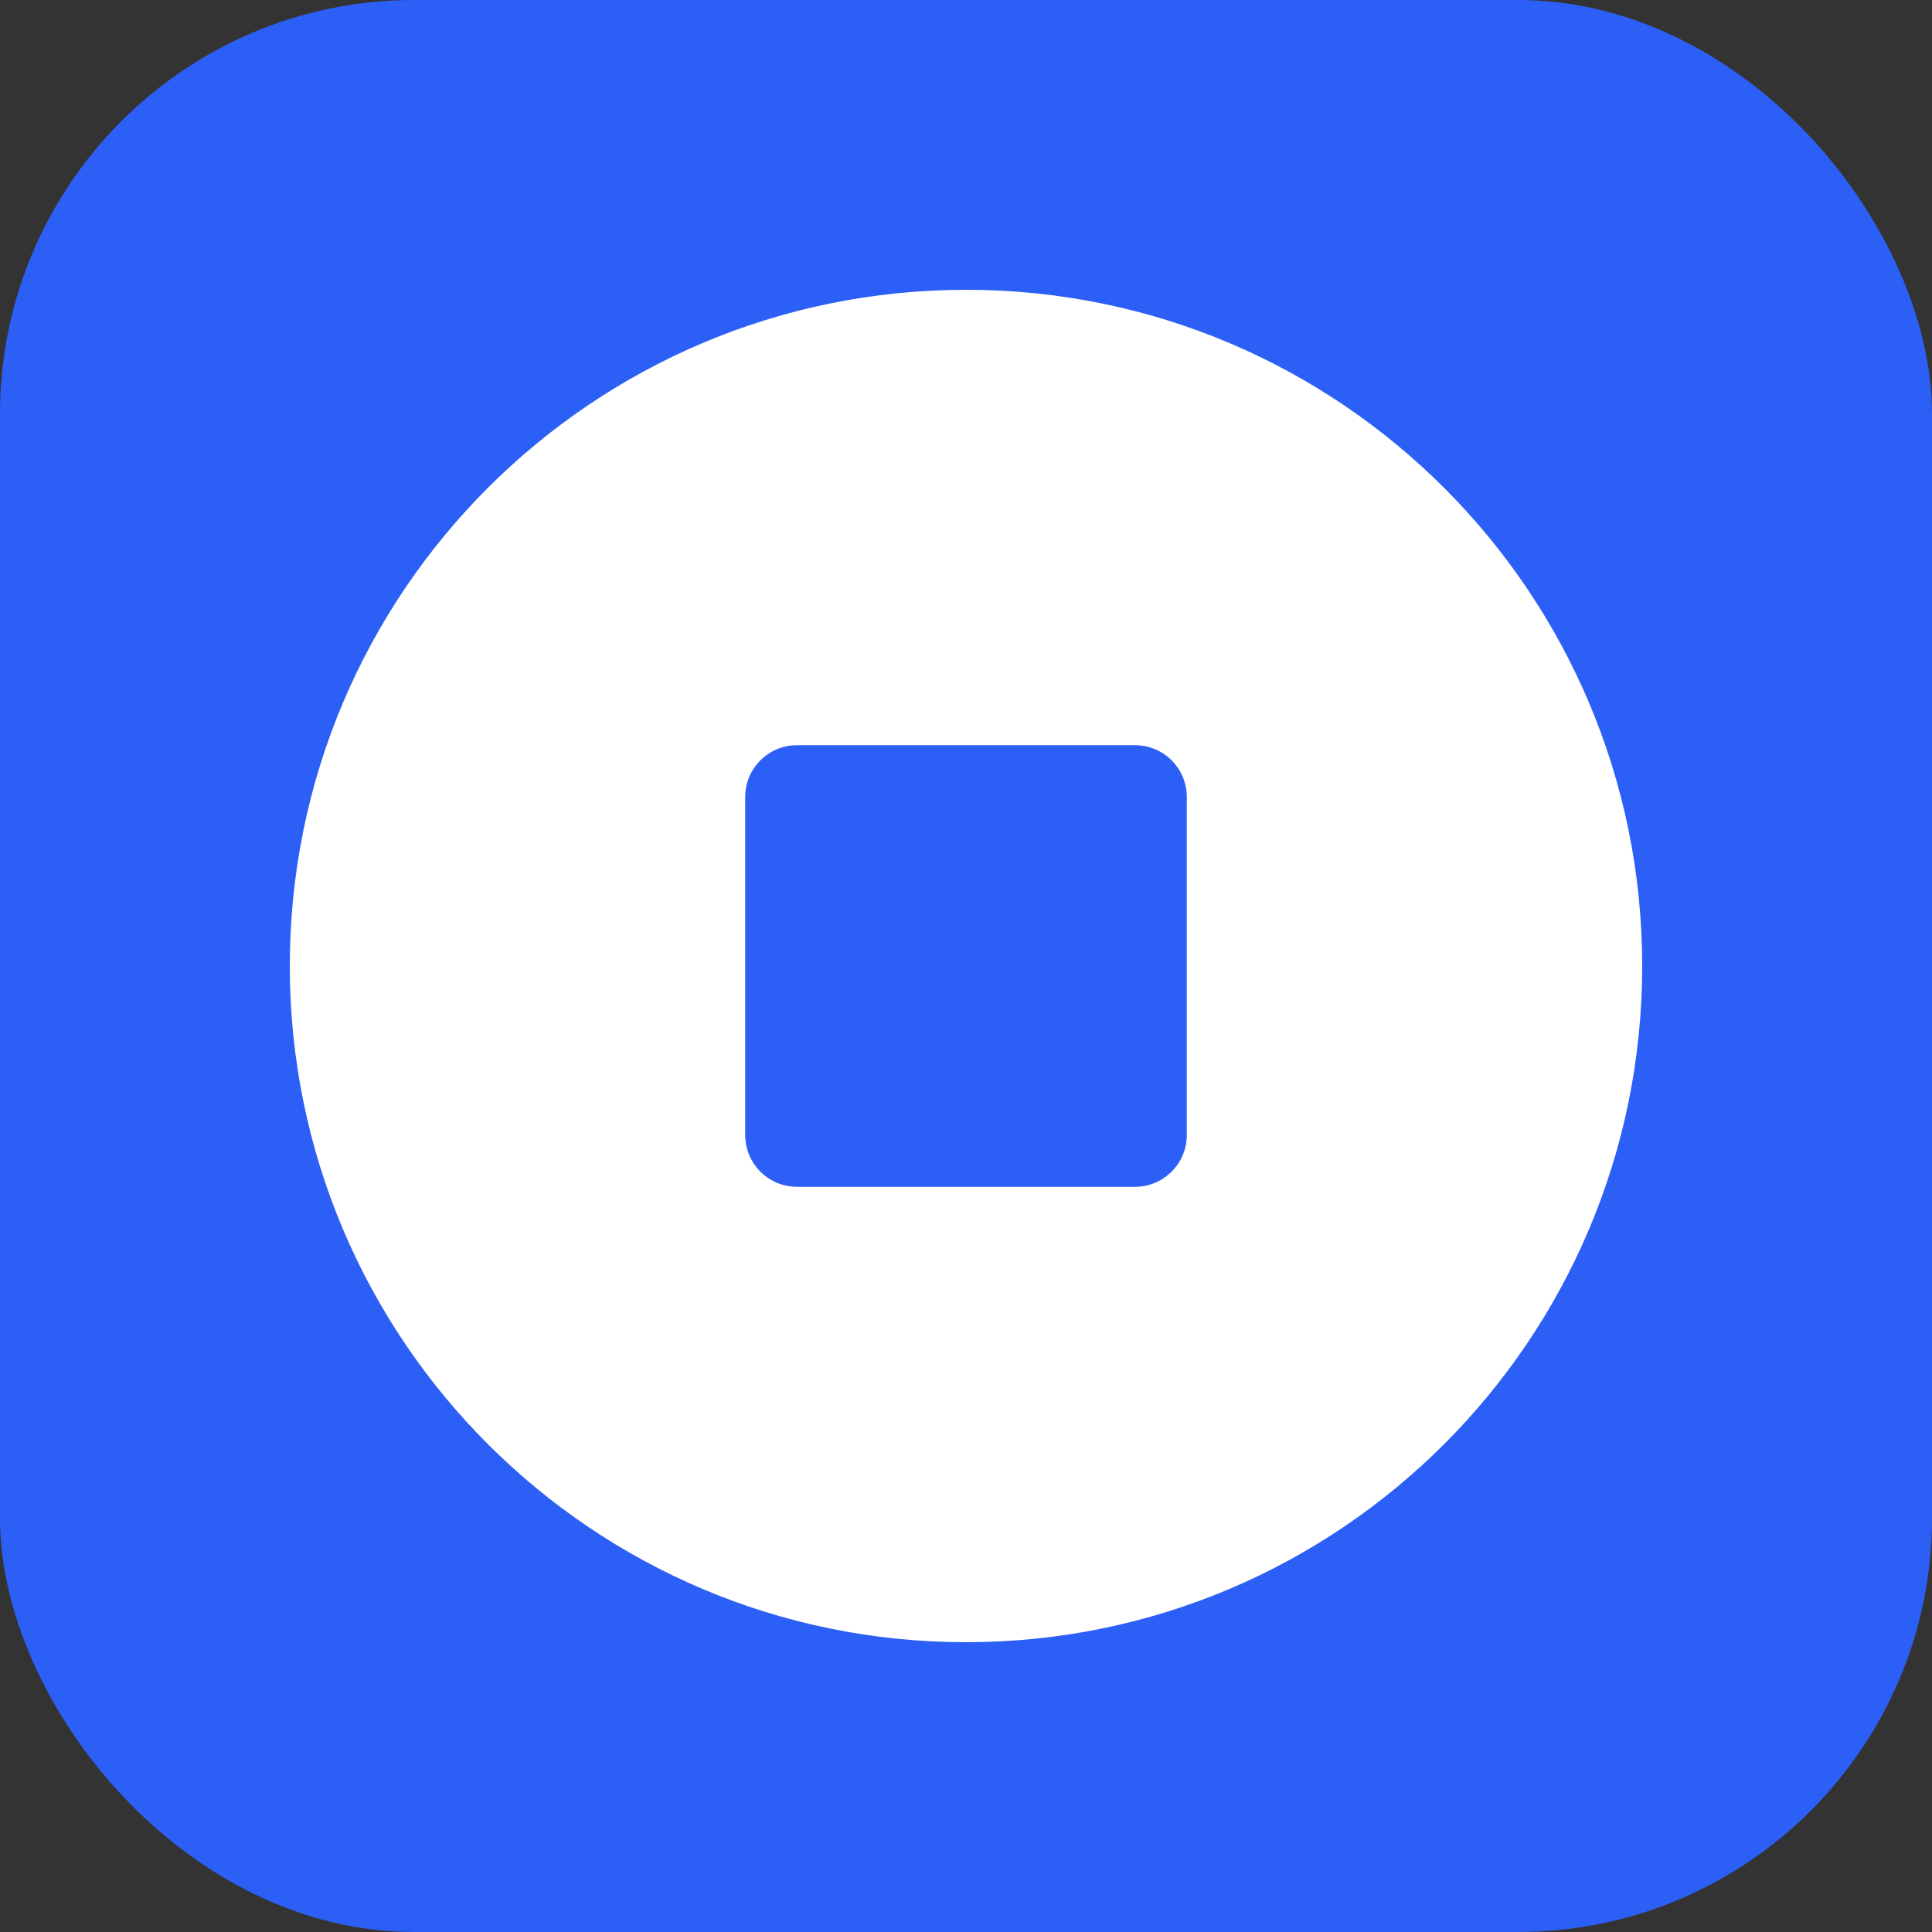 <svg width="28" height="28" viewBox="0 0 28 28" fill="none" xmlns="http://www.w3.org/2000/svg">
<rect x="0" y="0" width="28" height="28" fill="#333333" stroke="none"/>
<rect width="28" height="28" rx="6" fill="#2C5FF6"/>
<path fill-rule="evenodd" clip-rule="evenodd" d="M14 23.8C19.412 23.8 23.8 19.412 23.8 14C23.8 8.588 19.412 4.2 14 4.2C8.588 4.2 4.2 8.588 4.2 14C4.2 19.412 8.588 23.8 14 23.8ZM11.55 10.8C11.136 10.8 10.8 11.136 10.8 11.55V16.45C10.8 16.864 11.136 17.2 11.55 17.2H16.45C16.864 17.2 17.2 16.864 17.2 16.45V11.55C17.2 11.136 16.864 10.8 16.45 10.8H11.55Z" fill="white"/>
</svg>
